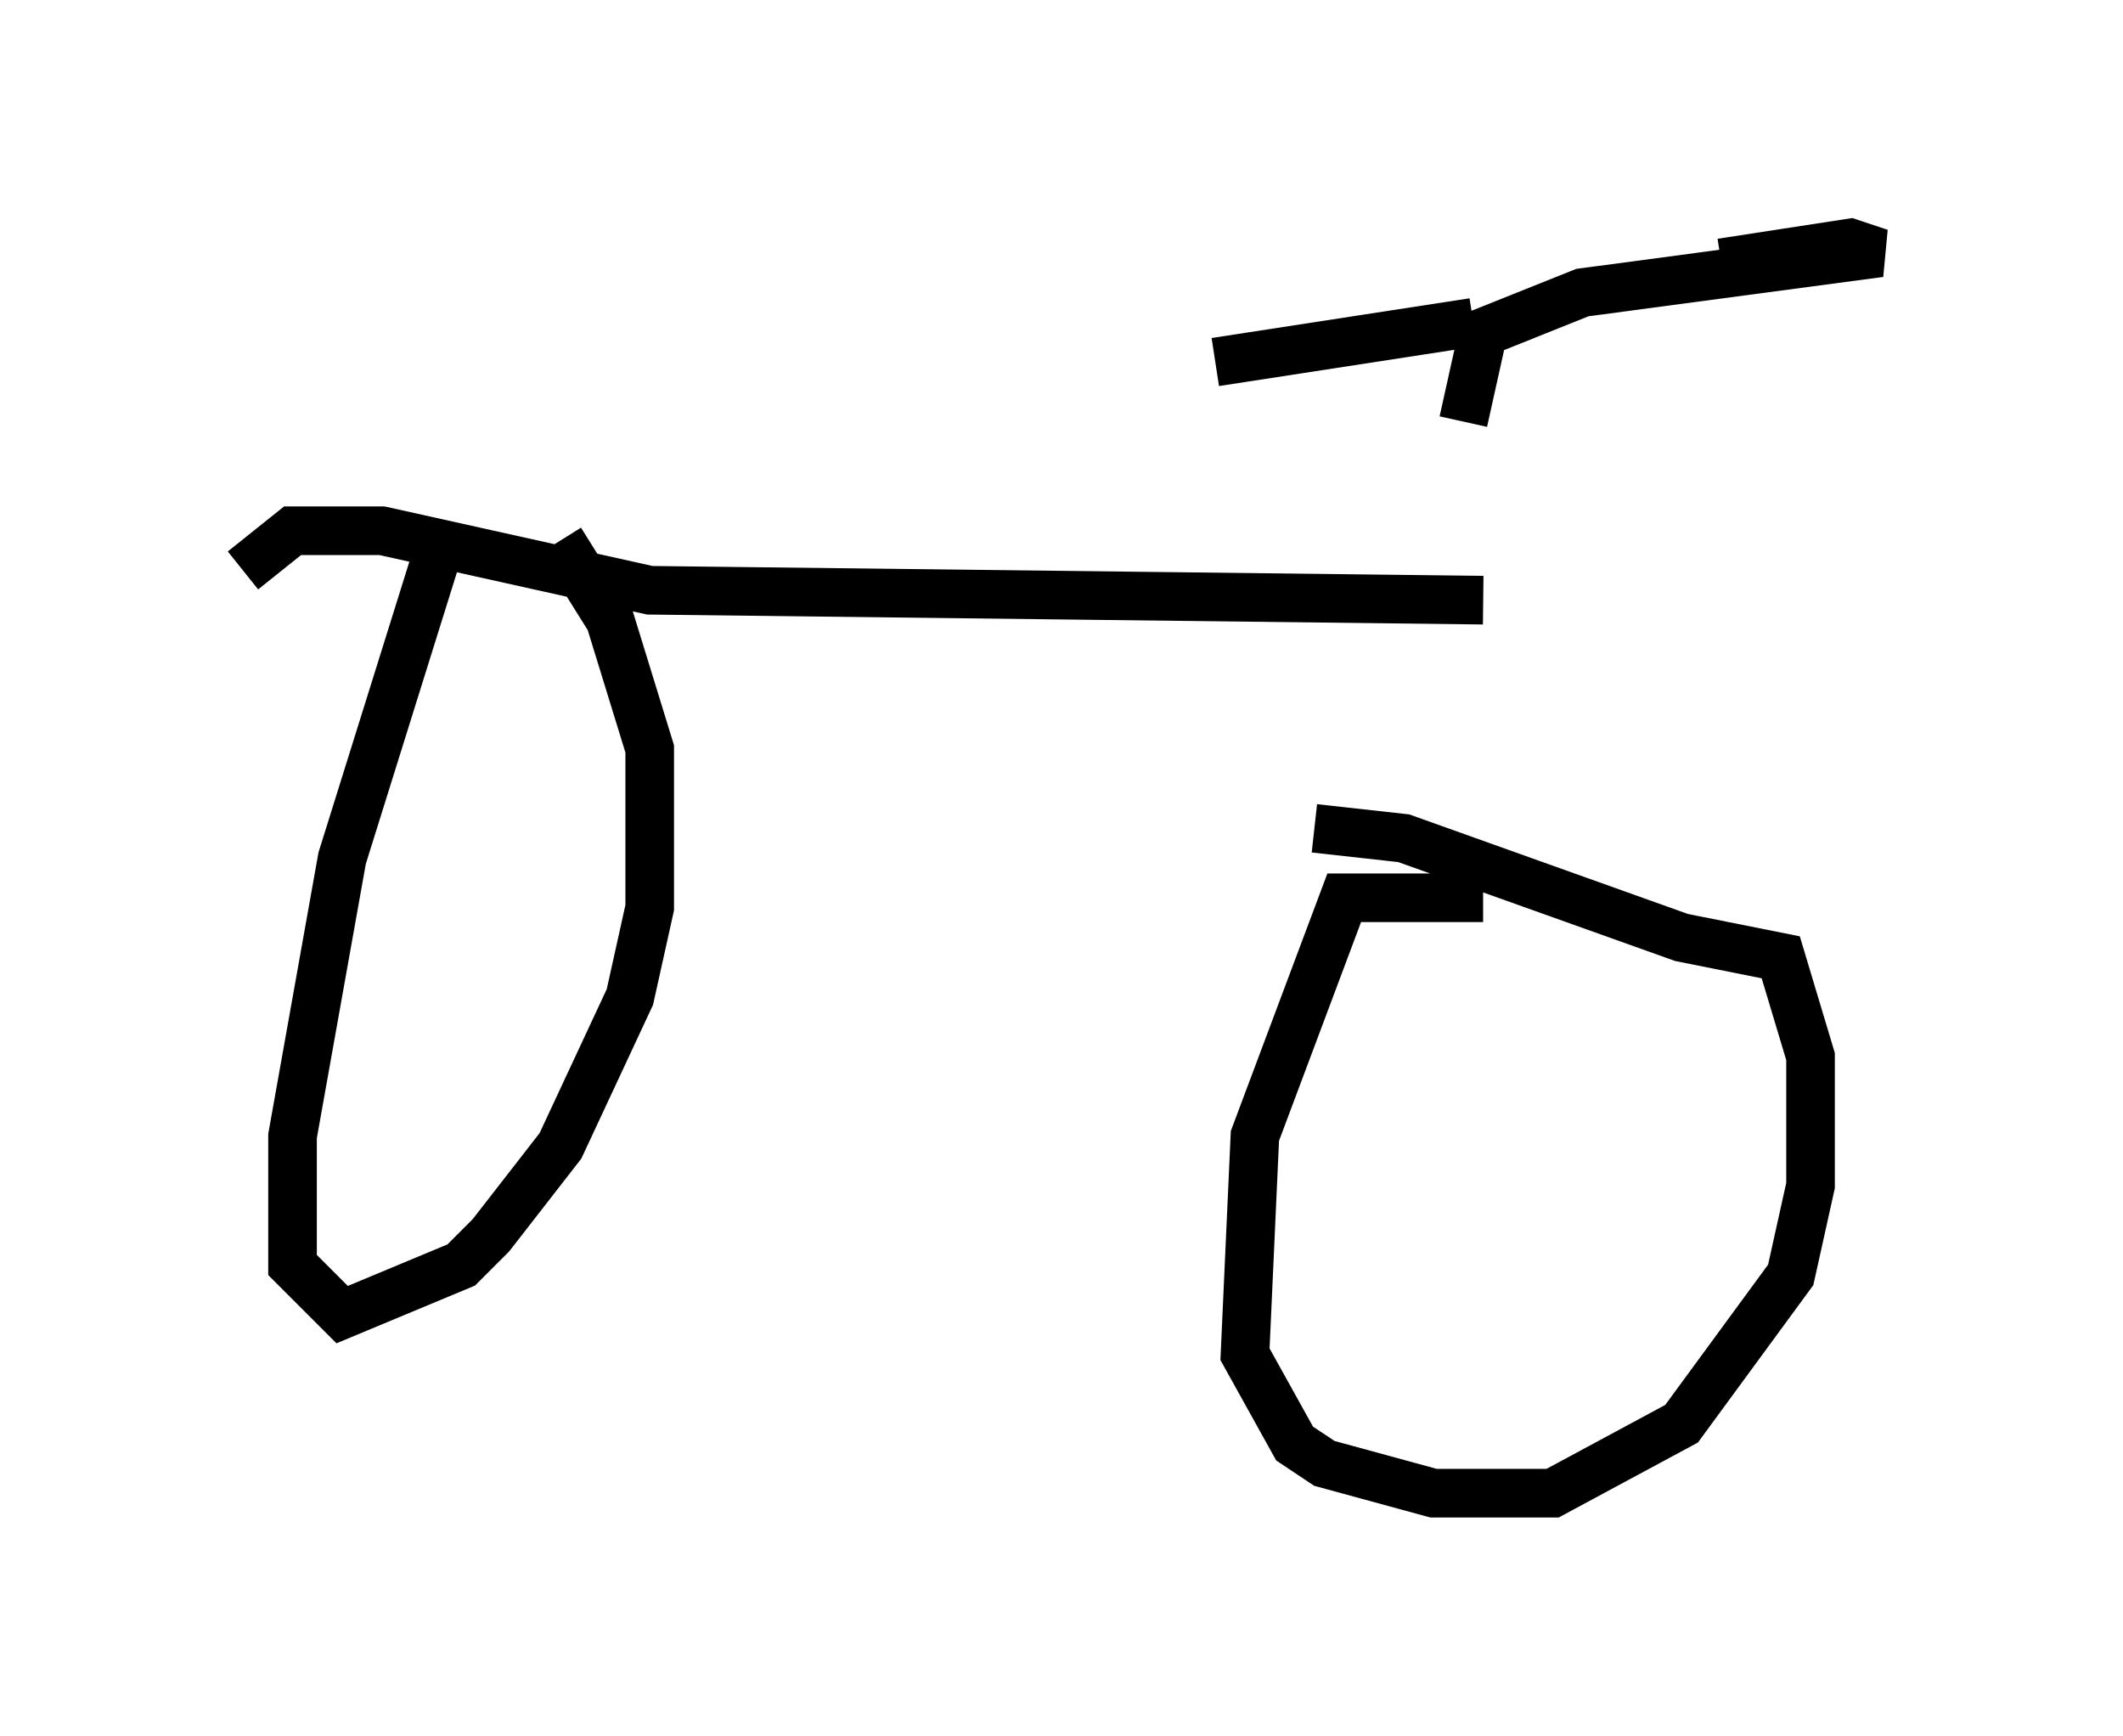 <?xml version="1.0" encoding="utf-8" ?>
<svg baseProfile="full" height="35.725" version="1.1" width="43.688" xmlns="http://www.w3.org/2000/svg" xmlns:ev="http://www.w3.org/2001/xml-events" xmlns:xlink="http://www.w3.org/1999/xlink"><defs /><rect fill="white" height="35.725" width="43.688" x="0" y="0" /><path d="M30.113, 17.658 m0.0, -8.983 l0.408, -1.838 2.042, -0.817 l6.125, -0.817 -0.613, -0.204 l-2.654, 0.408 m-5.104, 1.225 l-5.308, 0.817 m5.513, 4.9 l-17.15, -0.204 -5.513, -1.225 l-1.838, 0.0 -1.021, 0.817 m4.083, -0.613 l-2.042, 6.533 -1.021, 5.717 l0.0, 2.654 1.021, 1.021 l2.45, -1.021 0.613, -0.613 l1.429, -1.838 1.429, -3.063 l0.408, -1.838 0.0, -3.267 l-0.817, -2.654 -1.021, -1.633 m18.988, 7.35 l-2.858, 0.0 -1.838, 4.9 l-0.204, 4.492 1.021, 1.838 l0.613, 0.408 2.246, 0.613 l2.45, 0.0 2.654, -1.429 l2.246, -3.063 0.408, -1.838 l0.0, -2.654 -0.613, -2.042 l-2.042, -0.408 -5.717, -2.042 l-1.838, -0.204 " fill="none" stroke="black" stroke-width="1" /></svg>